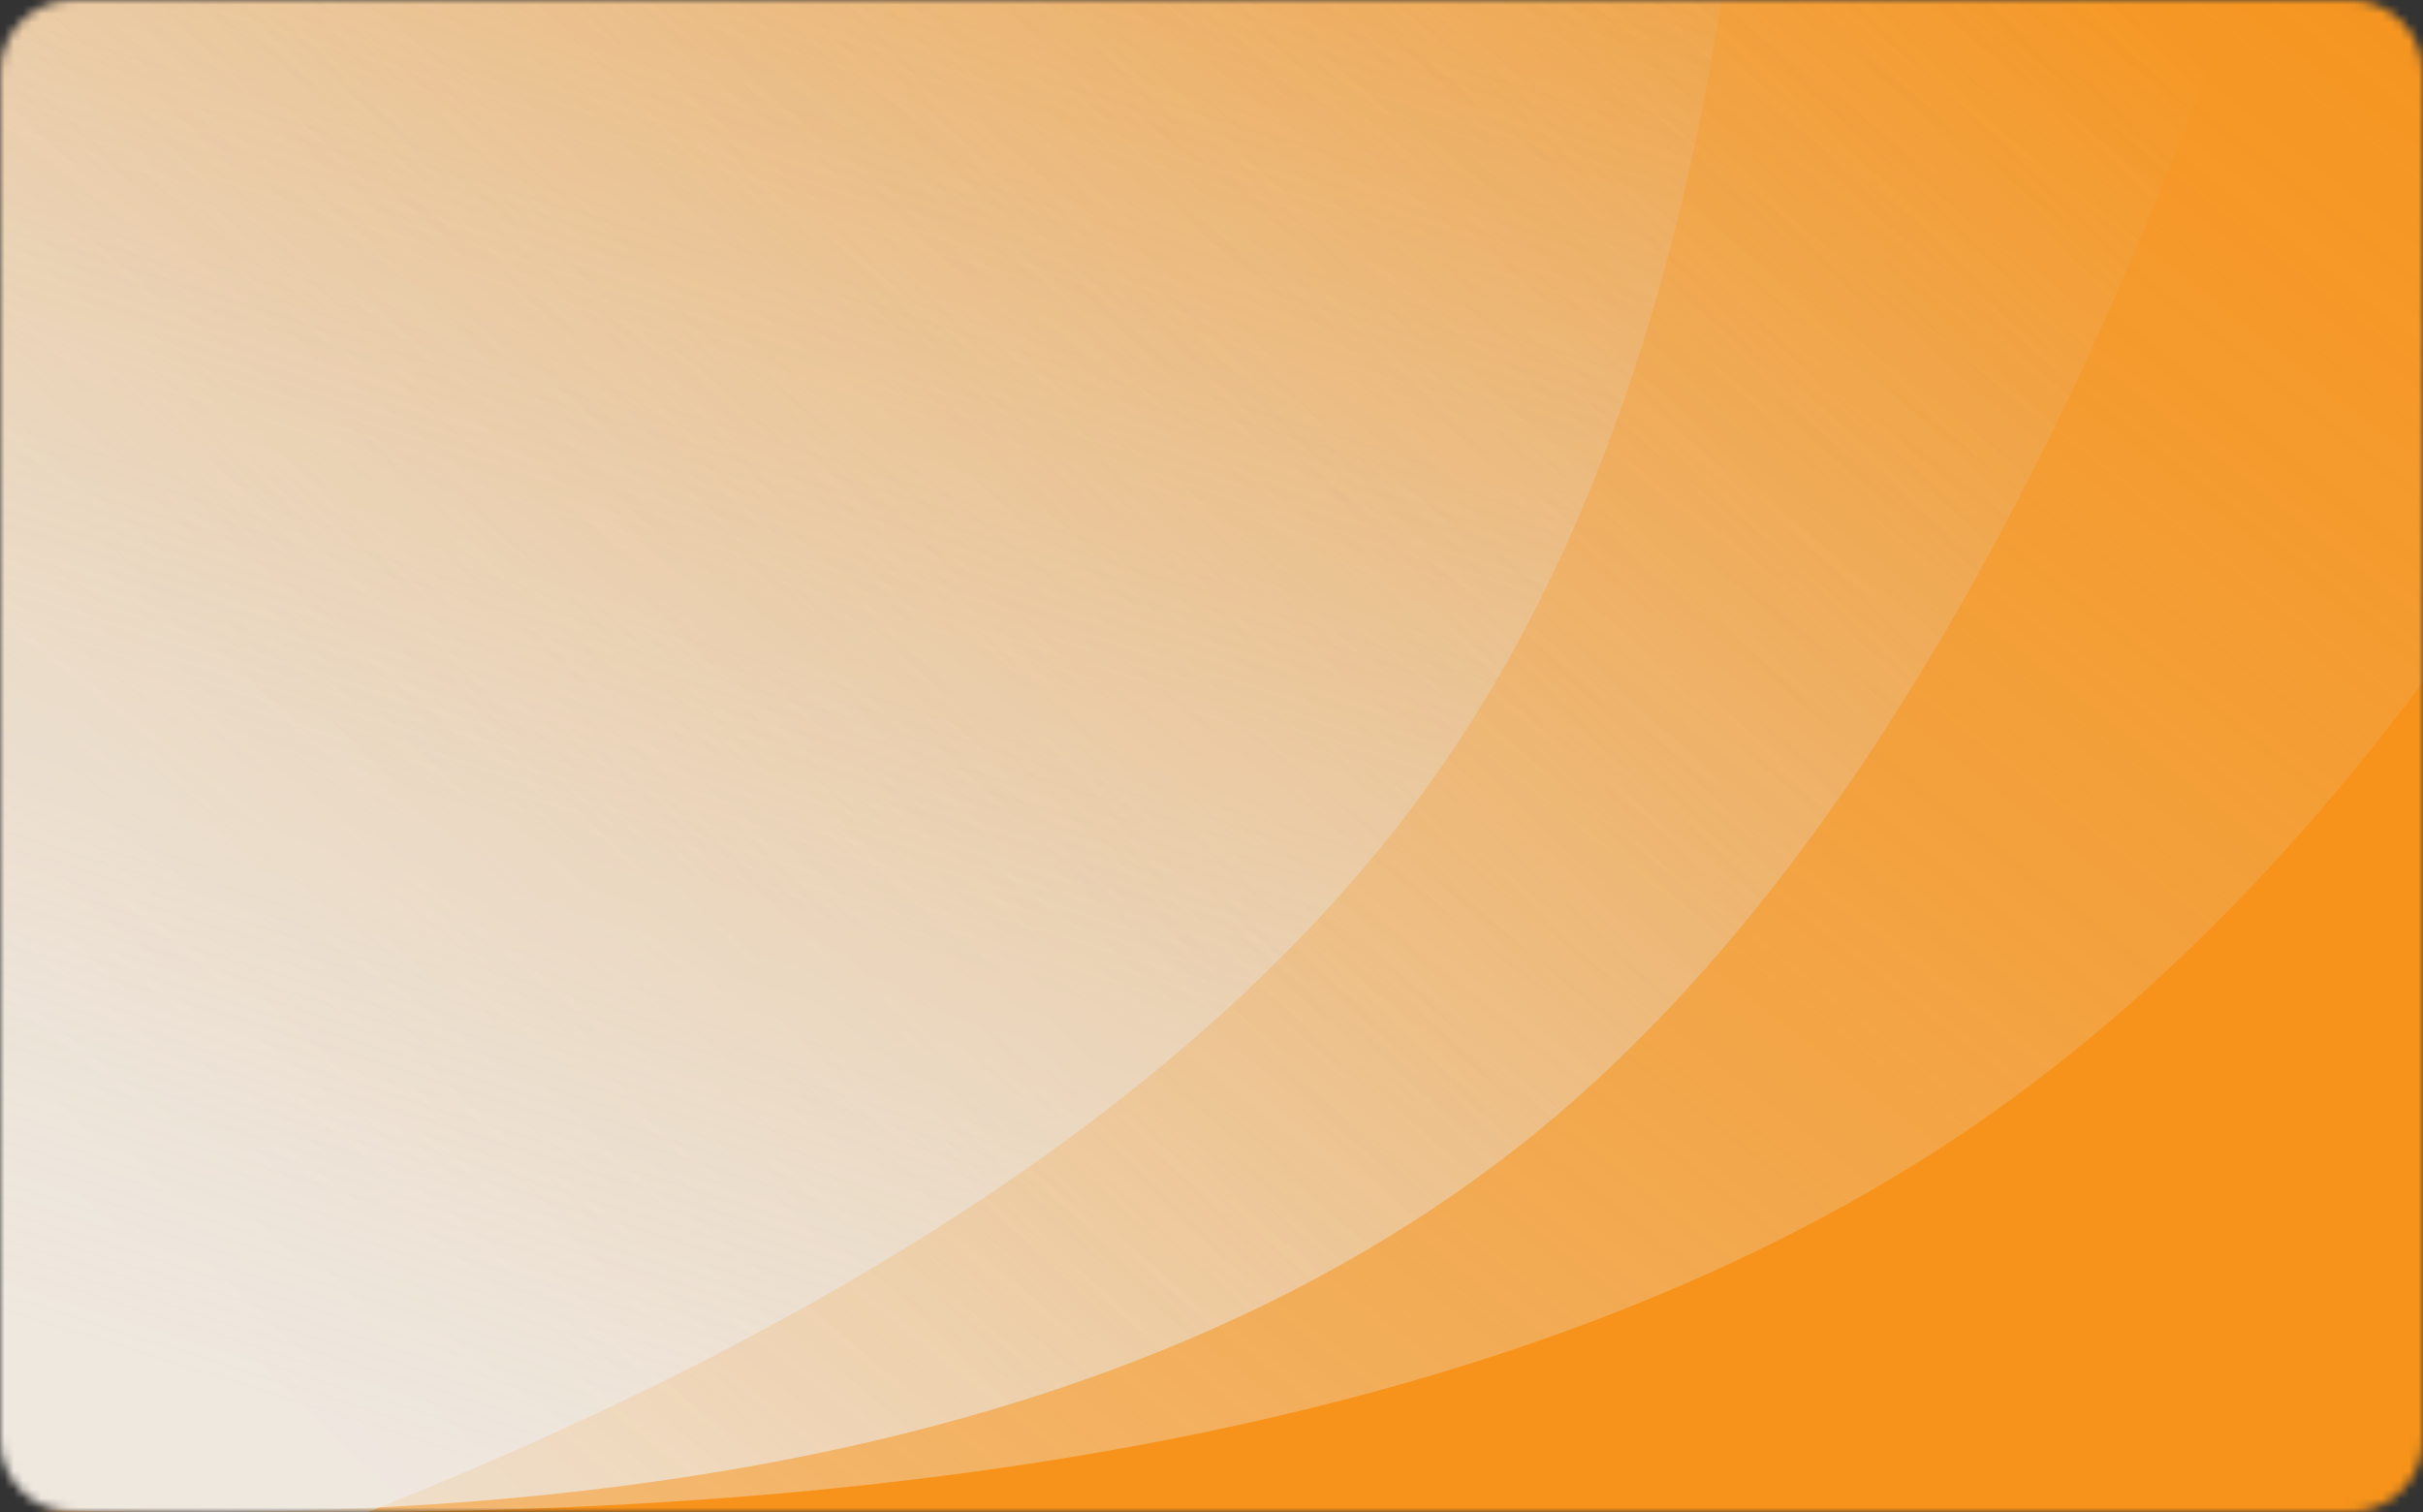 <svg width="266" height="166" viewBox="0 0 266 166" fill="none" xmlns="http://www.w3.org/2000/svg">
    <rect x="0" y="0" width="266" height="166" fill="#333333" stroke="none"/>
    <mask id="mask0_4308_13721" style="mask-type:alpha" maskUnits="userSpaceOnUse" x="-1" y="0" width="267" height="166">
        <path d="M258 -1.00415e-06C174.666 2.43964e-05 91.333 0.001 8 -4.93503e-05C3.581 -8.718e-05 -0.001 3.582 -0.001 8C0.002 58 -0.001 108 -0 158C-0 162.418 3.582 166 8 166H258C262.418 166 266 162.418 266 158V8C266 3.582 262.418 -2.35086e-06 258 -1.00415e-06Z" fill="white"/>
    </mask>
    <g mask="url(#mask0_4308_13721)">
        <path d="M266.001 0C177.334 0 88.667 0.001 0 0C0.003 55.333 9.69078e-05 110.667 0.001 166H266.001V0Z" fill="#F7931A"/>
        <path style="mix-blend-mode:soft-light" opacity="0.7" fill-rule="evenodd" clip-rule="evenodd" d="M261.013 -49.8C236.209 39.088 203.764 98.42 163.677 128.196C123.591 157.972 64.321 170.158 -14.131 164.755V-49.8H261.013Z" fill="url(#paint0_linear_4308_13721)"/>
        <g style="mix-blend-mode:overlay" opacity="0.4">
            <path fill-rule="evenodd" clip-rule="evenodd" d="M327.513 -49.8C297.463 39.088 258.156 98.42 209.592 128.196C161.029 157.972 89.225 170.158 -5.819 164.755V-49.8H327.513Z" fill="url(#paint1_linear_4308_13721)" style="mix-blend-mode:soft-light"/>
        </g>
        <path style="mix-blend-mode:soft-light" opacity="0.6" fill-rule="evenodd" clip-rule="evenodd" d="M193.187 -79.993C195.601 -3.087 182.356 53.806 153.451 90.687C124.546 127.568 72.637 157.66 -2.276 180.962L-64.086 16.277L193.187 -79.993Z" fill="url(#paint2_linear_4308_13721)"/>
    </g>
    <defs>
        <linearGradient id="paint0_linear_4308_13721" x1="-21.517" y1="102.363" x2="152.462" y2="-80.59" gradientUnits="userSpaceOnUse">
            <stop stop-color="#EEEEEE"/>
            <stop offset="1" stop-color="#D8D8D8" stop-opacity="0"/>
        </linearGradient>
        <linearGradient id="paint1_linear_4308_13721" x1="-14.767" y1="102.363" x2="154.448" y2="-113.211" gradientUnits="userSpaceOnUse">
            <stop stop-color="#EEEEEE"/>
            <stop offset="1" stop-color="#D8D8D8" stop-opacity="0"/>
        </linearGradient>
        <linearGradient id="paint2_linear_4308_13721" x1="-27.157" y1="135.657" x2="40.318" y2="-79.004" gradientUnits="userSpaceOnUse">
            <stop stop-color="#EEEEEE"/>
            <stop offset="1" stop-color="#D8D8D8" stop-opacity="0"/>
        </linearGradient>
    </defs>
</svg>
